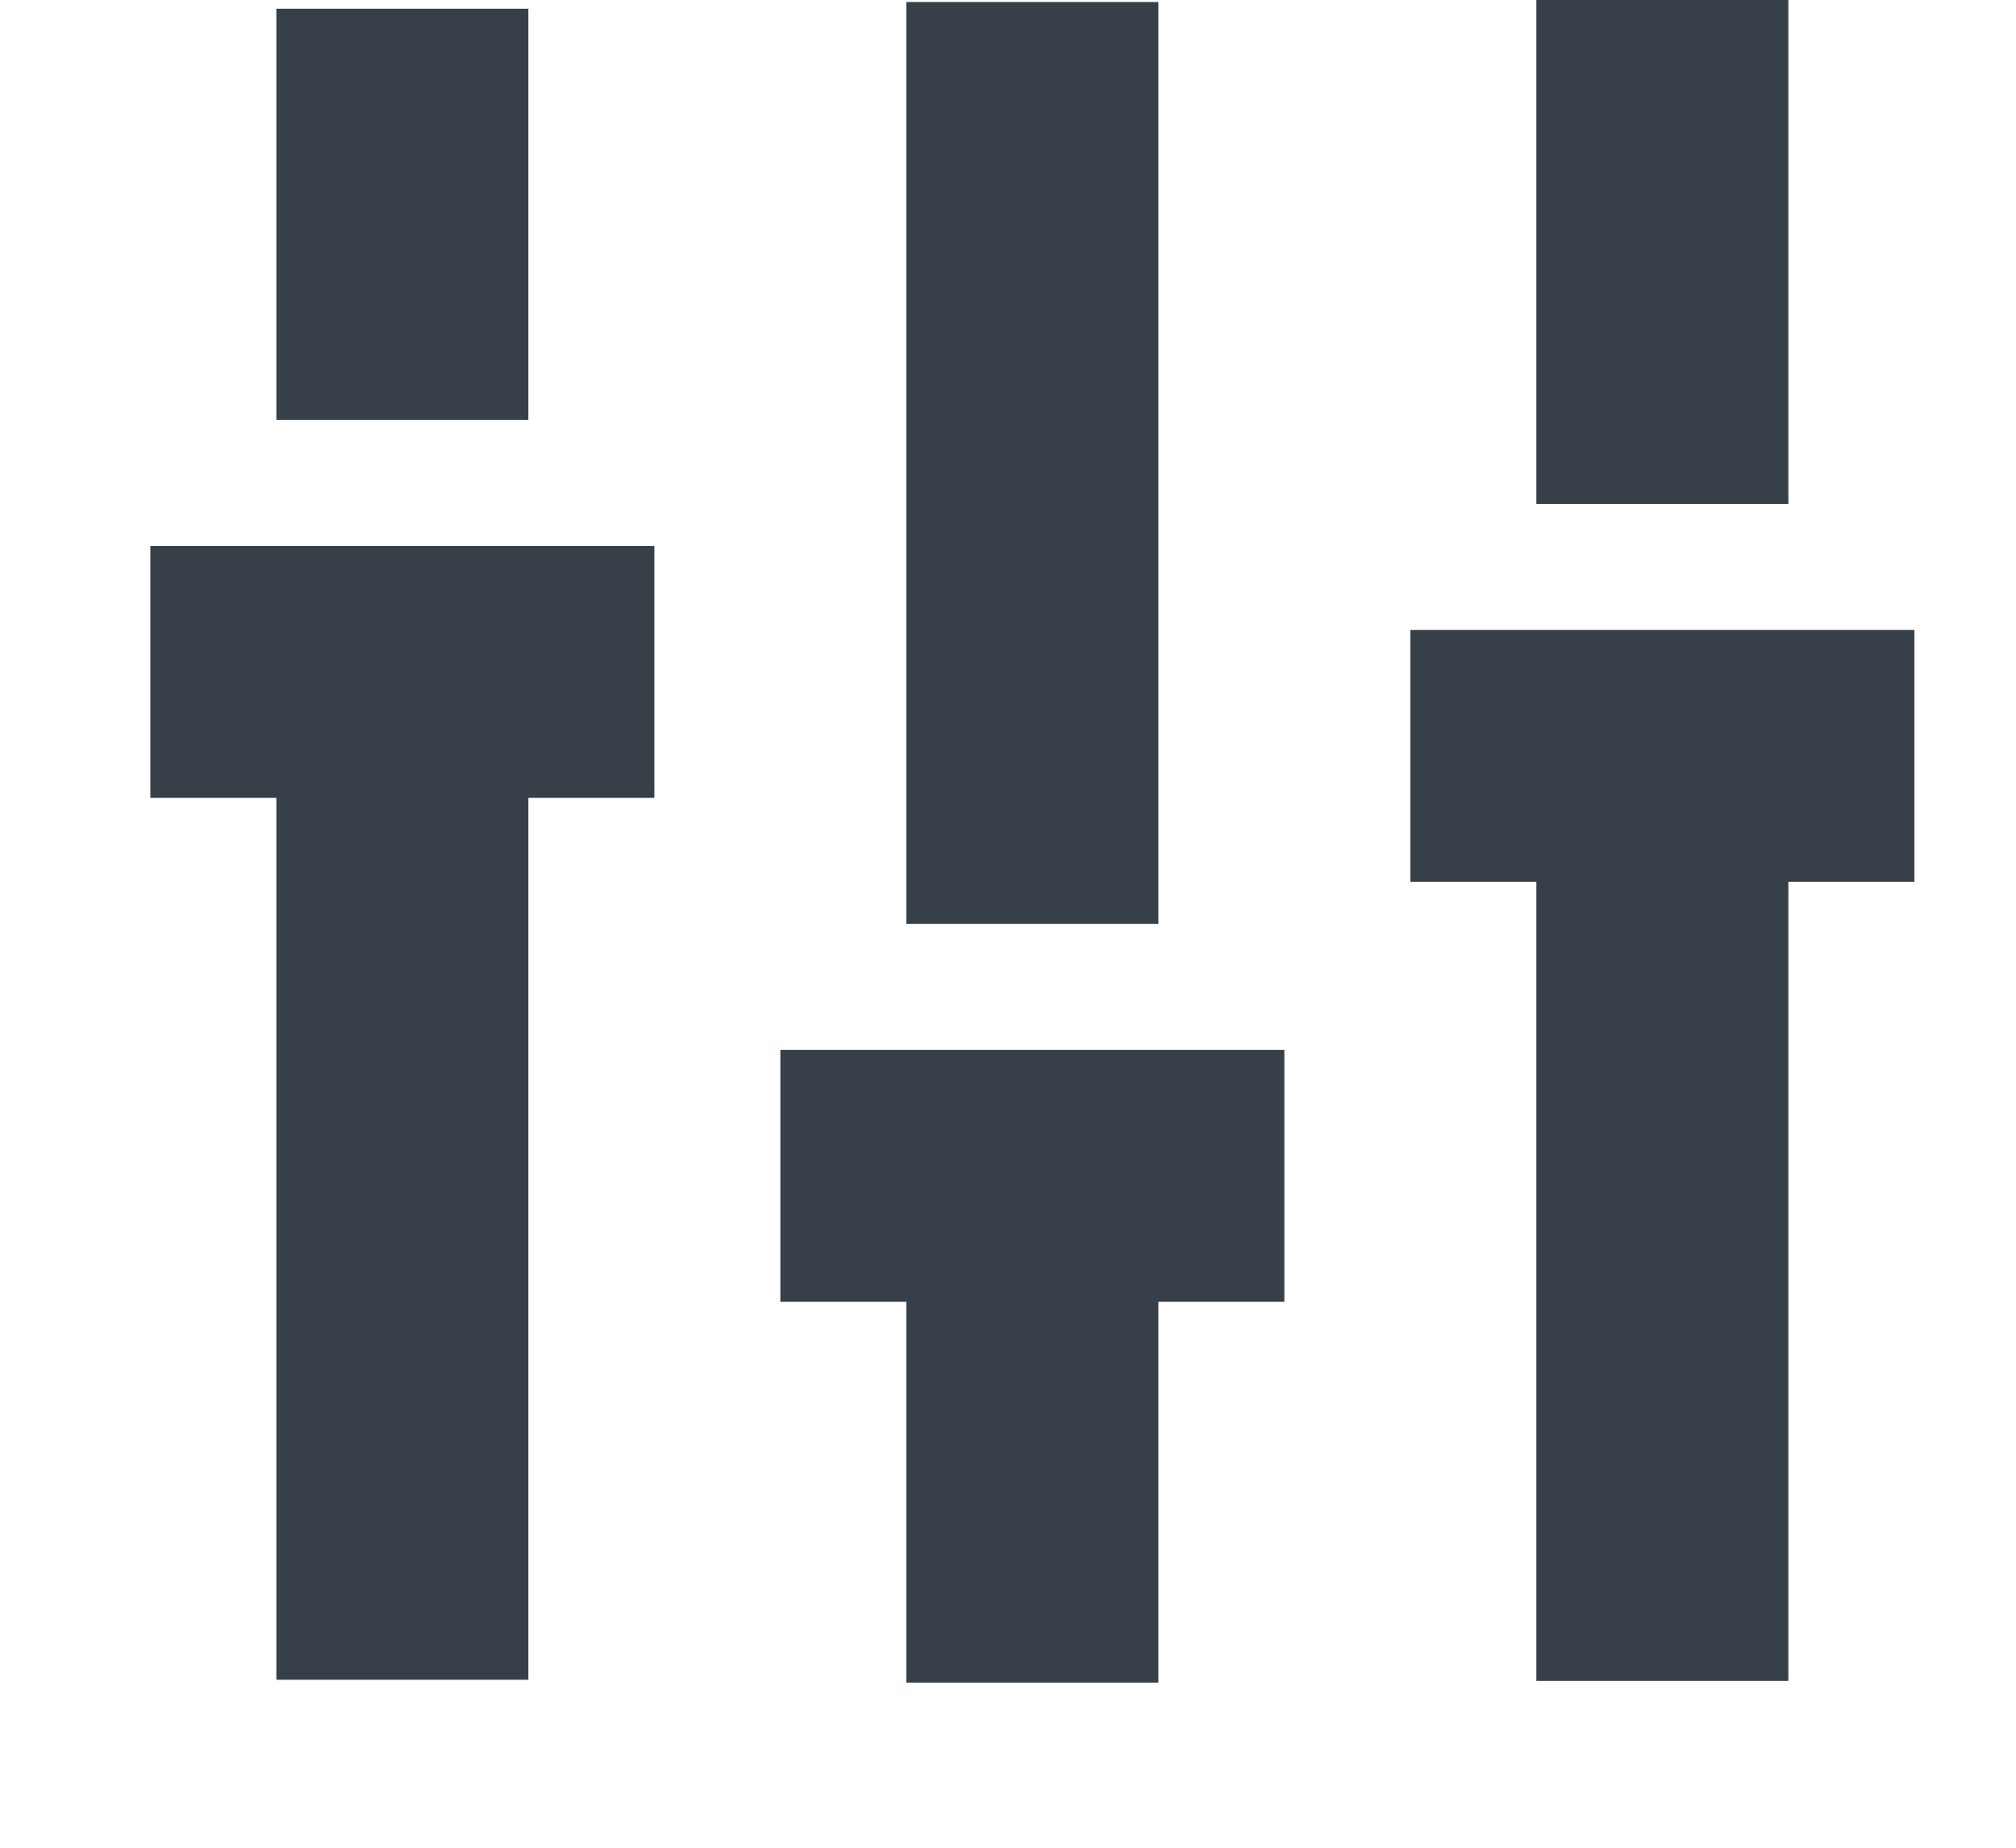 <svg xmlns="http://www.w3.org/2000/svg" width="12" height="11" viewBox="0 0 12 11">
    <path fill="#374049" fill-rule="evenodd" d="M7.645 6.25v1.5h-.75v2.267h-1.5V7.75h-.75v-1.5h3zm3.75-2.5v1.5h-.75v4.757h-1.5V5.25h-.75v-1.5h3zm-7.5-.5v1.5h-.75V10h-1.5V4.75h-.75v-1.5h3zm3-3.238V5.5h-1.5V.012h1.5zM10.645 0v3h-1.5V0h1.5zm-7.5.052V2.5h-1.5V.052h1.5z"/>
</svg>
